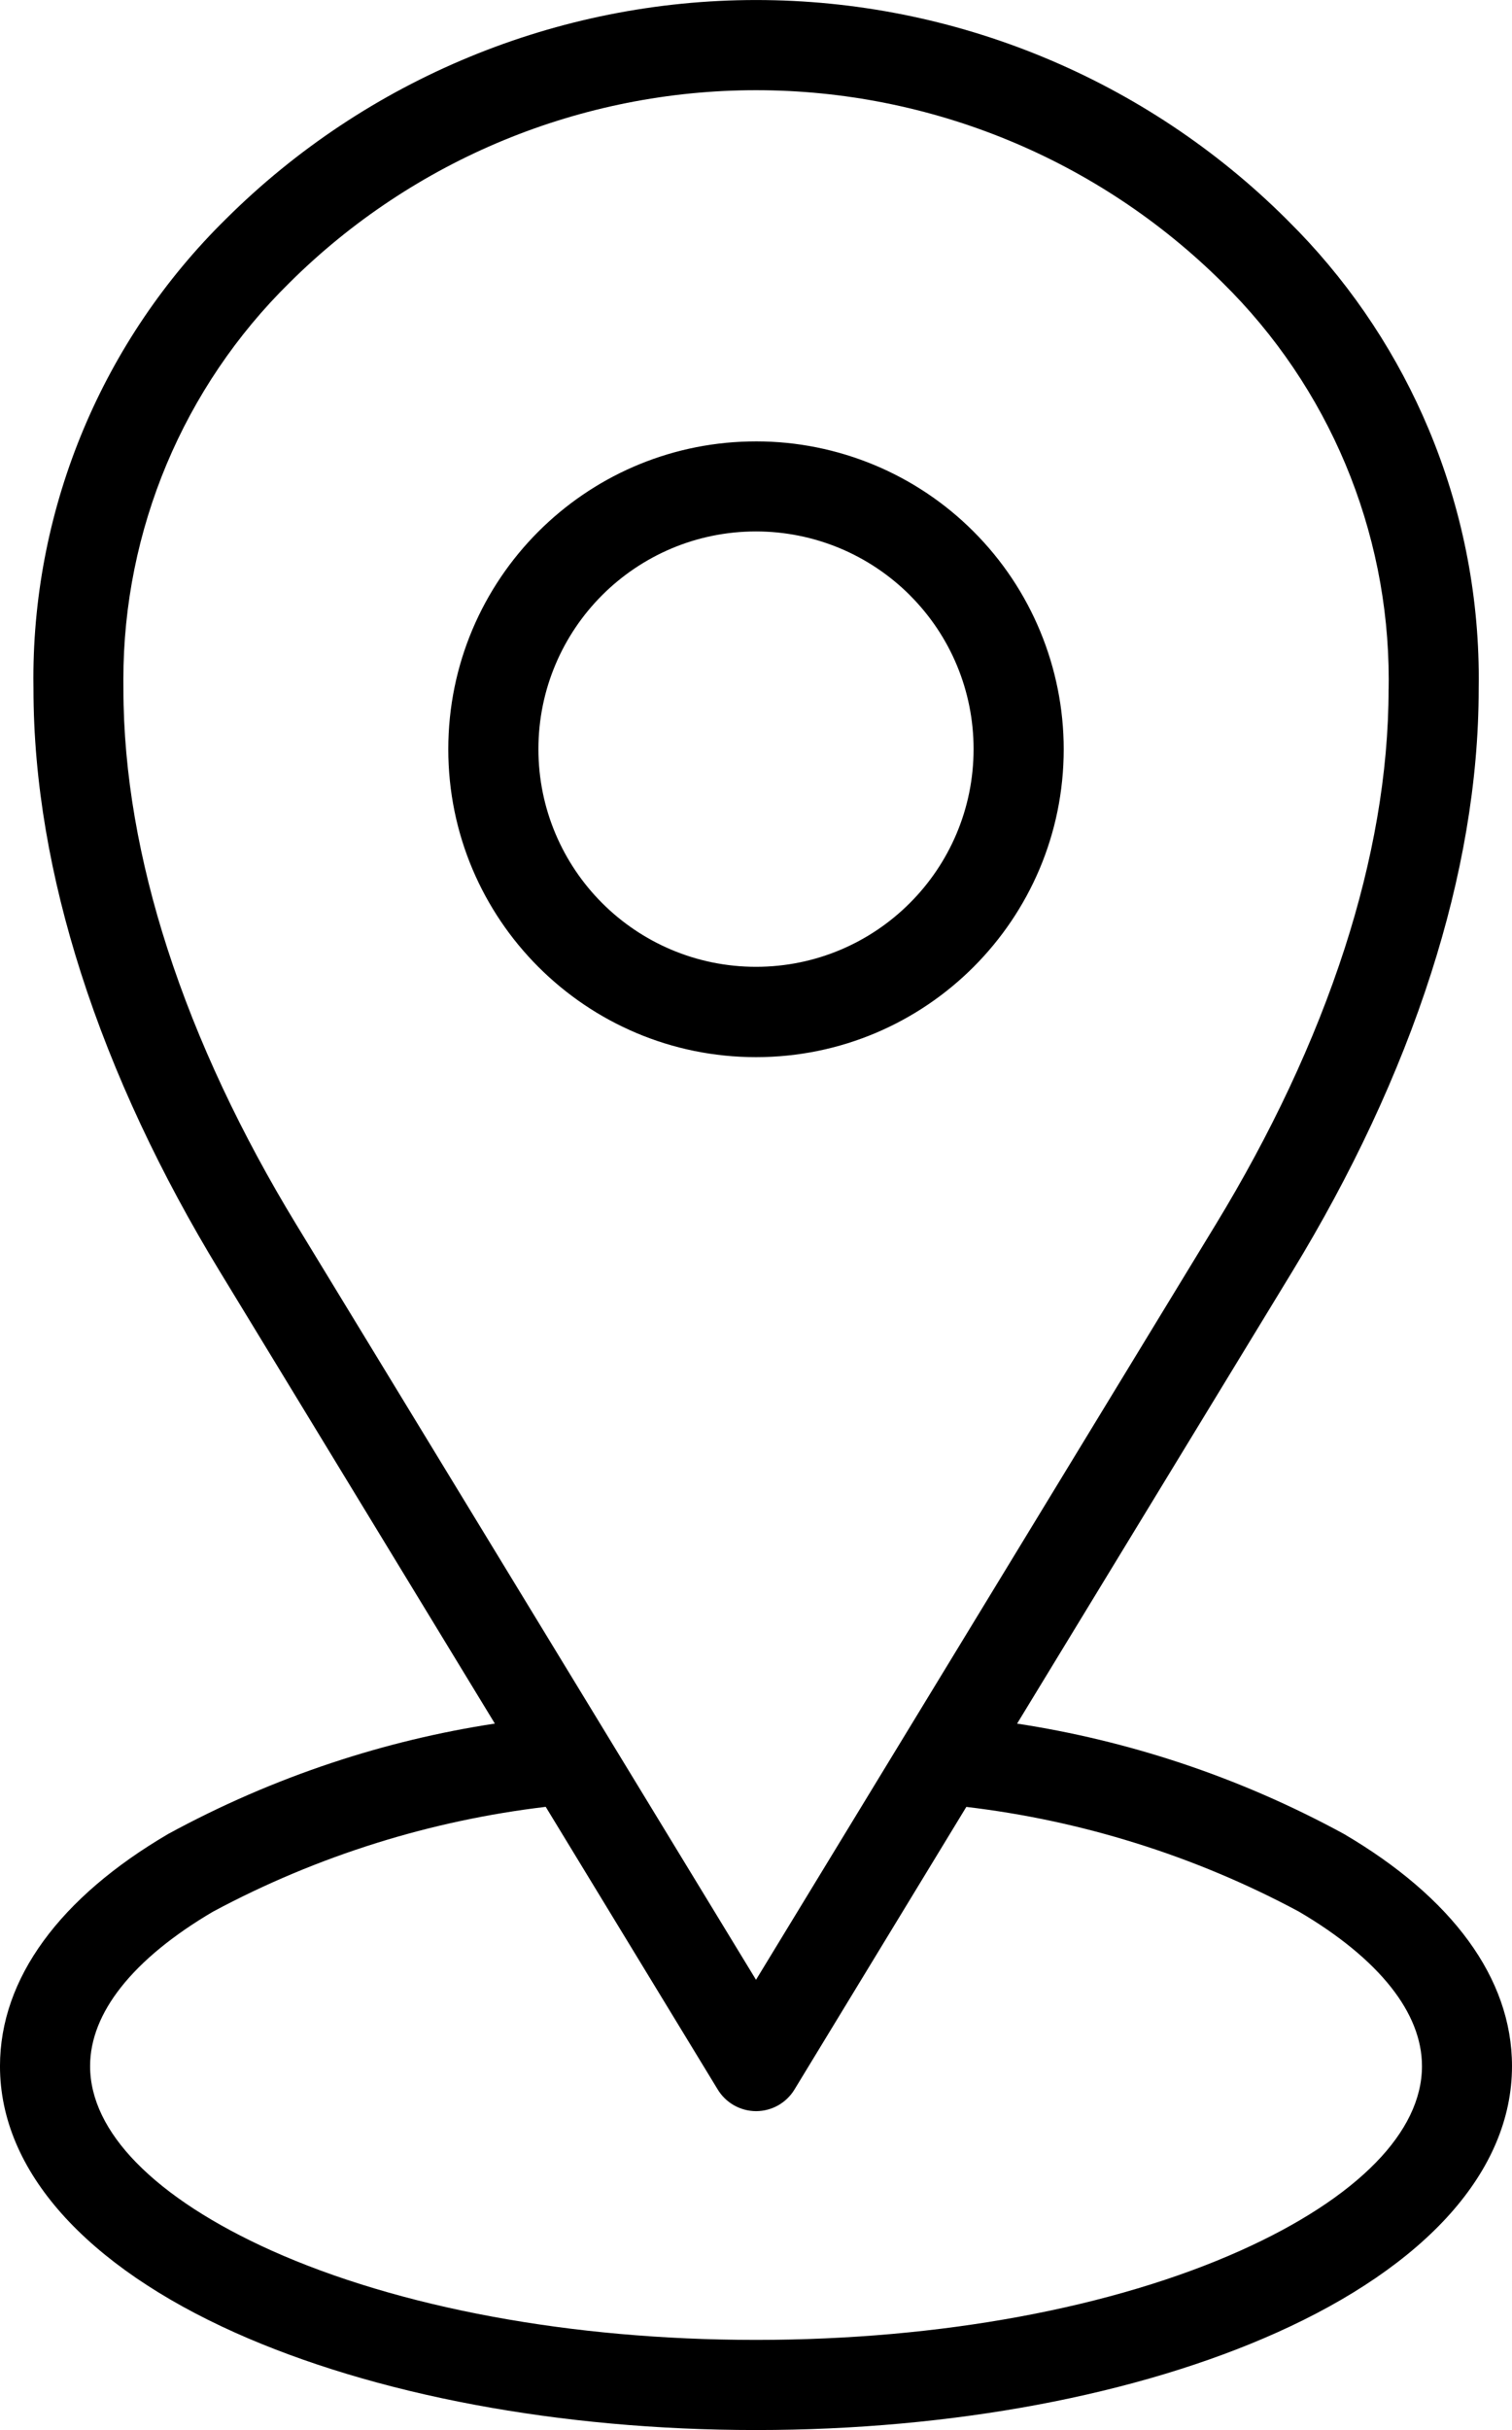 <?xml version="1.0" encoding="UTF-8"?>
<!DOCTYPE svg PUBLIC "-//W3C//DTD SVG 1.1//EN" "http://www.w3.org/Graphics/SVG/1.1/DTD/svg11.dtd">
<!-- Creator: CorelDRAW -->
<svg xmlns="http://www.w3.org/2000/svg" xml:space="preserve" width="10.541mm" height="16.933mm" version="1.1" style="shape-rendering:geometricPrecision; text-rendering:geometricPrecision; image-rendering:optimizeQuality; fill-rule:evenodd; clip-rule:evenodd"
viewBox="0 0 669.45 1075.41"
 xmlns:xlink="http://www.w3.org/1999/xlink"
 xmlns:xodm="http://www.corel.com/coreldraw/odm/2003">
 <defs>
  <style type="text/css">
   <![CDATA[
    .fil0 {fill:black}
   ]]>
  </style>
 </defs>
 <g id="Layer_x0020_1">
  <path class="fil0" d="M574.89 102.35c24.67,25.58 44.14,55.35 57.65,87.56 14.51,34.59 22.2,72.05 22.2,110.28l-0.04 4.67c0.01,41.35 -7.57,83.72 -20.99,125.63 -14.43,45.09 -35.62,89.68 -61.38,131.98l-122 200.33c24.5,3.73 48.62,9.55 72.05,17.29 25.05,8.29 49.41,18.87 72.67,31.55l0.09 0.05c23.59,13.86 42.34,29.8 55.09,47.31 12.46,17.11 19.22,35.73 19.22,55.37 0,23.43 -9.7,45.47 -27.25,65.22 -17.97,20.21 -44.26,38.09 -76.82,52.68 -30.28,13.6 -66.34,24.55 -106.23,32.01 -38.43,7.18 -80.47,11.15 -124.41,11.15 -43.92,0 -85.95,-3.97 -124.38,-11.14 -39.93,-7.45 -76.01,-18.4 -106.3,-31.98 -32.56,-14.59 -58.84,-32.48 -76.82,-52.71 -17.54,-19.74 -27.25,-41.76 -27.25,-65.2 0,-19.64 6.76,-38.25 19.22,-55.36 12.75,-17.52 31.5,-33.47 55.09,-47.31l0.09 -0.06c23.23,-12.66 47.56,-23.23 72.63,-31.55 23.47,-7.79 47.61,-13.61 72.08,-17.34l-121.92 -200.31c-25.77,-42.31 -46.96,-86.92 -61.38,-131.98 -13.41,-41.95 -20.98,-84.3 -20.98,-125.62l-0.04 -4.66c-0.01,-38.25 7.69,-75.71 22.21,-110.3 14.51,-34.57 35.87,-66.31 63.13,-93.09 31.14,-30.96 67.84,-55.18 107.74,-71.63 39.89,-16.47 82.99,-25.18 126.91,-25.18 43.93,0 87.02,8.71 126.92,25.18 39.89,16.46 76.6,40.68 107.76,71.66l5.44 5.51zm-147.03 697.29l-76.1 125.09c-1.78,2.95 -4.31,5.36 -7.24,7.02 -2.94,1.64 -6.29,2.56 -9.75,2.56 -3.51,0 -6.92,-0.95 -9.89,-2.65 -2.97,-1.71 -5.51,-4.2 -7.28,-7.23l-75.98 -124.8c-25.45,3.03 -50.55,8.4 -74.92,16.01 -24.98,7.81 -49.26,17.97 -72.39,30.38 -17.51,10.29 -31.41,21.61 -40.77,33.49 -8.85,11.21 -13.65,22.96 -13.65,34.87 0,14.72 7.24,29.13 20.35,42.59 13.94,14.33 34.49,27.59 60,39.05 27.73,12.43 61.01,22.46 98.1,29.29 35.72,6.59 75.04,10.23 116.4,10.23 41.36,0 80.69,-3.64 116.41,-10.23 37.08,-6.83 70.36,-16.86 98.08,-29.29 25.52,-11.43 46.06,-24.69 60,-39.02 13.11,-13.47 20.36,-27.9 20.36,-42.61 0,-11.91 -4.8,-23.66 -13.65,-34.87 -9.38,-11.88 -23.27,-23.2 -40.79,-33.49 -23.1,-12.41 -47.38,-22.59 -72.35,-30.37 -24.38,-7.62 -49.49,-12.99 -74.94,-16zm-189.48 -564.39c23.95,-23.95 56.79,-39.03 93.14,-39.87l3.4 -0.04c18,0 35.69,3.61 52.03,10.38 16.33,6.78 31.37,16.76 44.09,29.51 12.77,12.75 22.75,27.81 29.54,44.21 6.79,16.4 10.39,34.13 10.39,52.15 0,37.6 -15.27,71.68 -39.91,96.33 -24.65,24.67 -58.73,39.93 -96.34,39.93 -37.62,0 -71.69,-15.27 -96.34,-39.92 -24.64,-24.64 -39.9,-58.71 -39.9,-96.34 0,-37.62 15.26,-71.7 39.9,-96.34zm164.49 28.17c-9.06,-9.04 -19.71,-16.11 -31.27,-20.9 -11.55,-4.78 -24.08,-7.33 -36.87,-7.33 -26.59,0 -50.69,10.8 -68.13,28.21 -17.41,17.43 -28.21,41.54 -28.21,68.13 0,26.59 10.8,50.69 28.21,68.13 17.43,17.41 41.54,28.21 68.13,28.21 26.6,0 50.68,-10.79 68.11,-28.22 17.42,-17.42 28.22,-41.52 28.22,-68.11l0 -0.13c0,-12.77 -2.54,-25.27 -7.32,-36.8 -4.78,-11.54 -11.86,-22.18 -20.88,-31.18zm211.96 41.48l0.04 -4.26c-0.01,-33.01 -6.65,-65.34 -19.15,-95.19 -12.51,-29.85 -30.92,-57.25 -54.44,-80.38 -27.45,-27.26 -59.76,-48.57 -94.86,-63.03 -35.07,-14.45 -72.99,-22.12 -111.68,-22.12 -38.69,0 -76.62,7.67 -111.69,22.12 -35.09,14.47 -67.41,35.79 -94.84,63.05 -23.52,23.12 -41.93,50.53 -54.45,80.38 -12.5,29.84 -19.14,62.17 -19.14,95.17l0.02 4.26c0.01,37.58 7.01,76.27 19.41,114.71 13.38,41.52 33.08,82.82 57.06,122.2l203.62 334.36 203.62 -334.39c23.97,-39.38 43.66,-80.68 57.06,-122.2 12.4,-38.43 19.4,-77.11 19.4,-114.68z"/>
 </g>
</svg>
